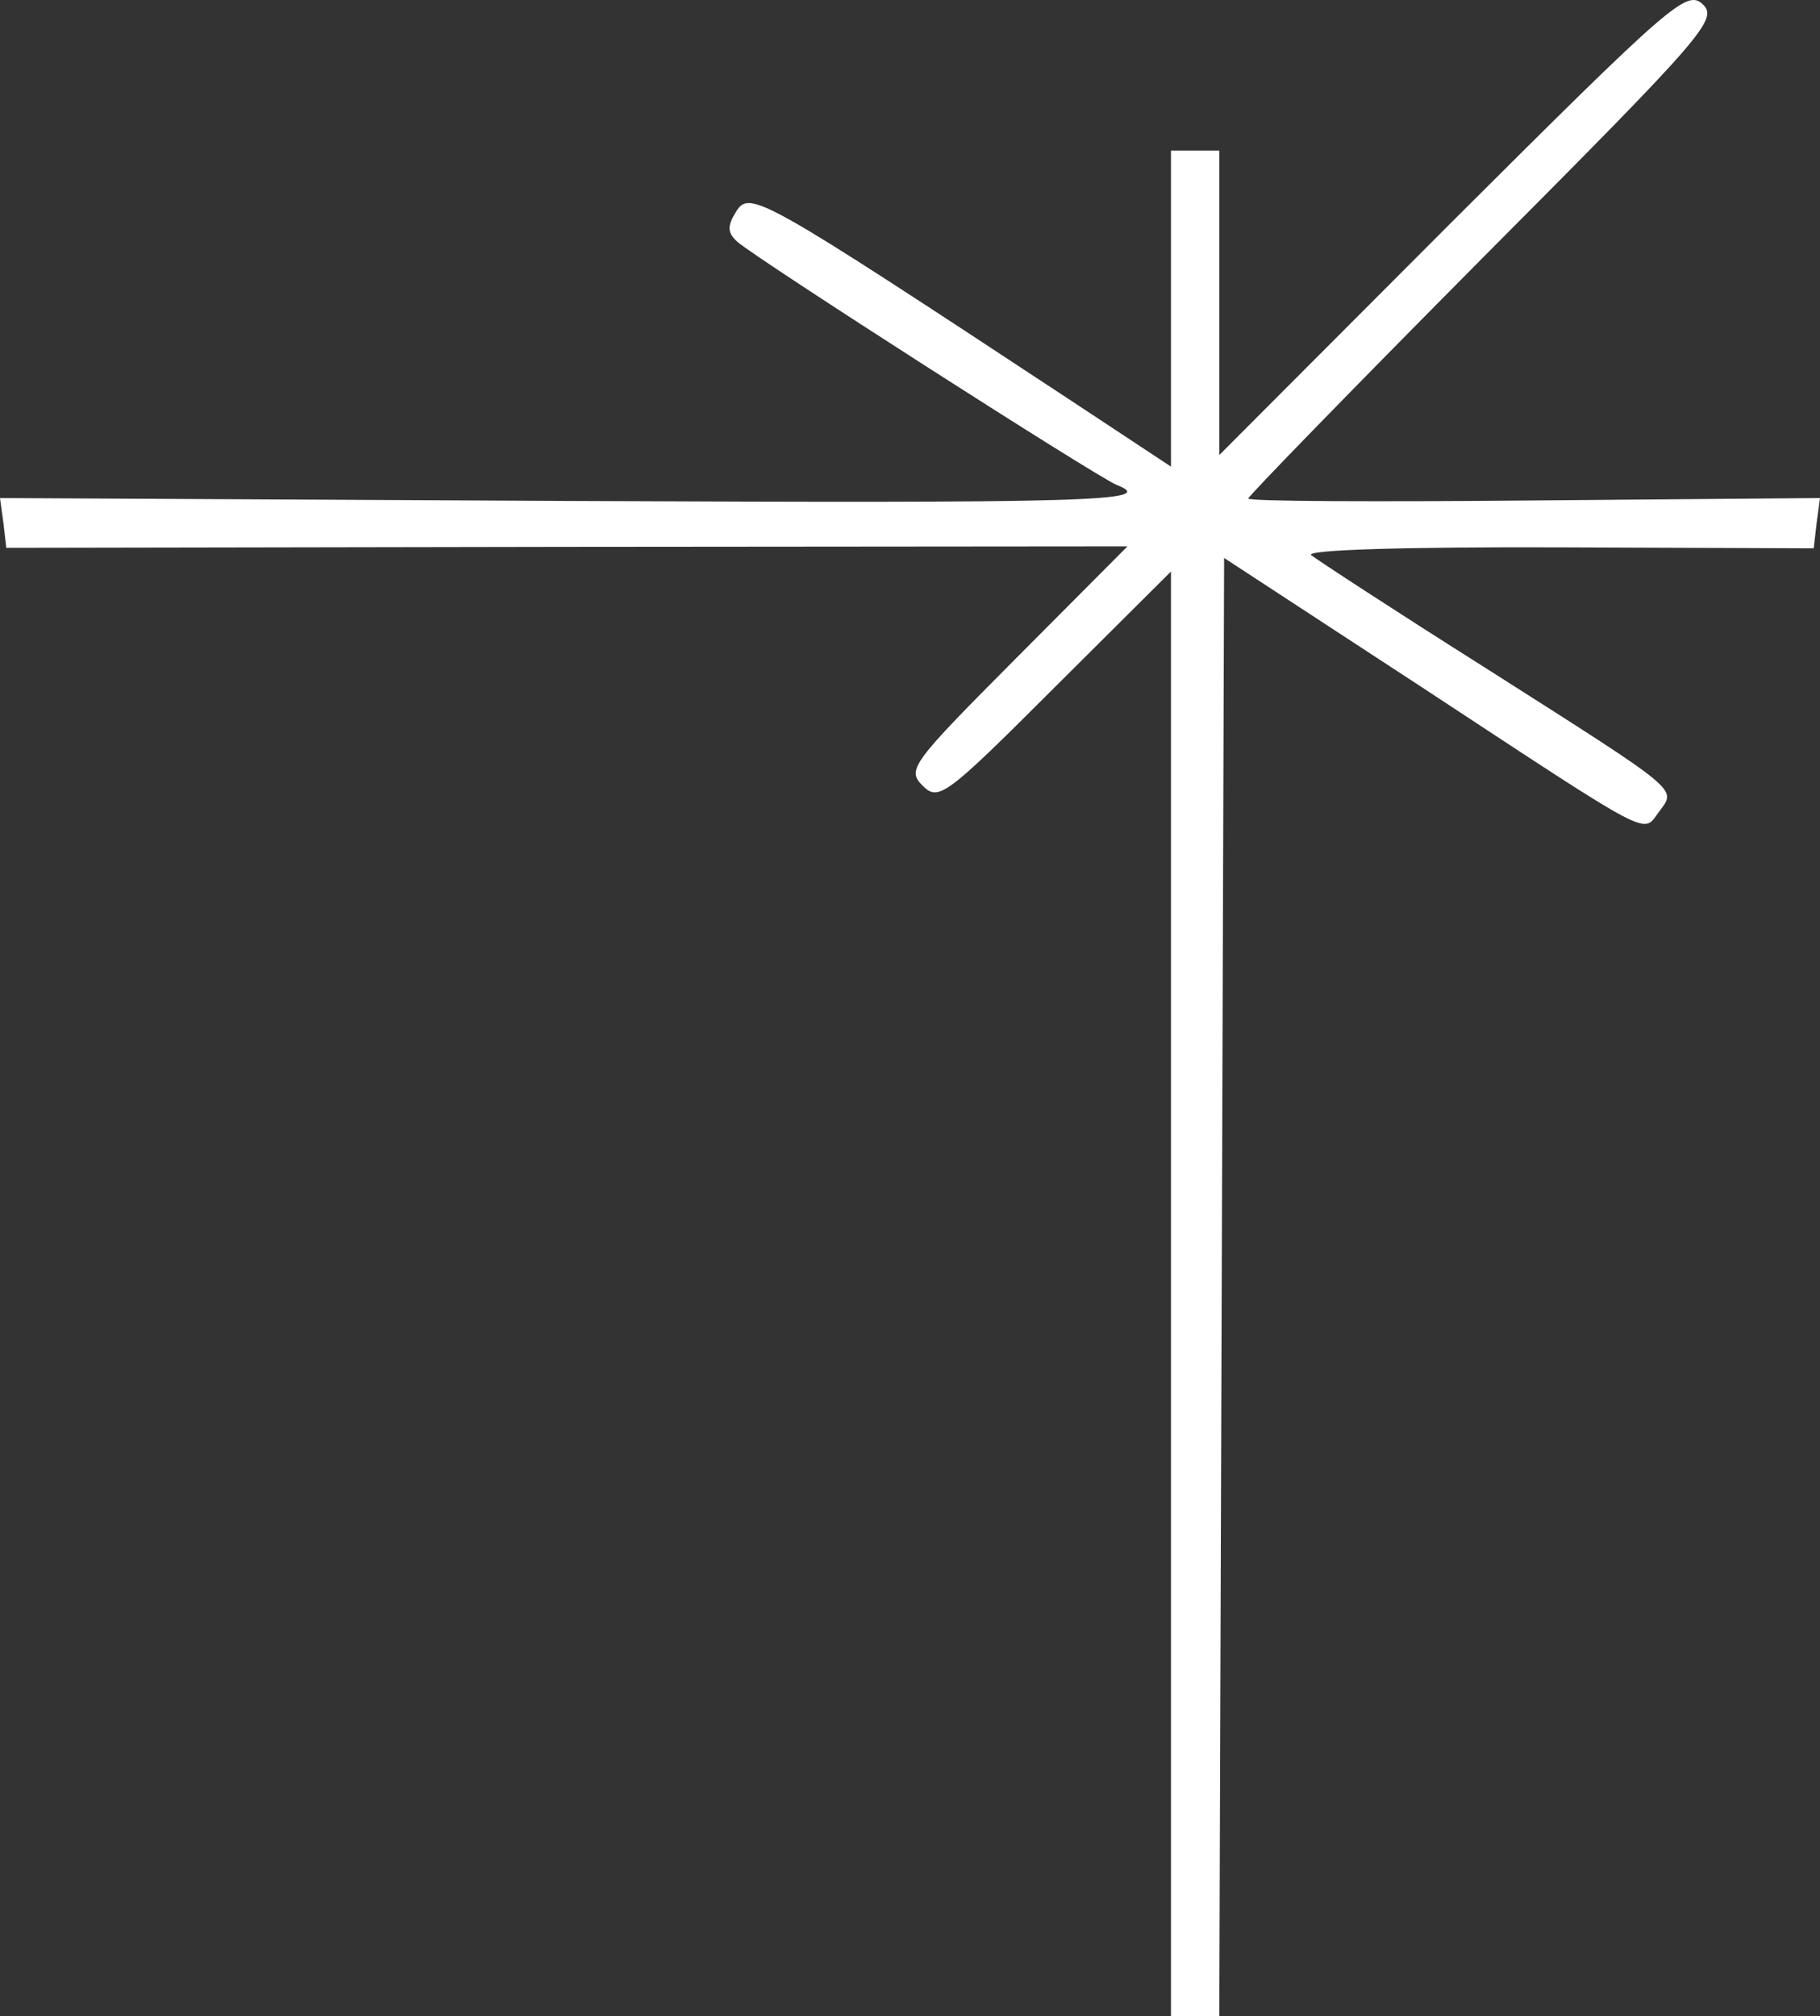 <?xml version="1.0" encoding="UTF-8" standalone="no"?>
<svg
   version="1.0"
   width="188.3pt"
   height="208.574pt"
   viewBox="0 0 188.3 208.574"
   preserveAspectRatio="xMidYMid"
   id="svg1"
   xmlns="http://www.w3.org/2000/svg"
   xmlns:svg="http://www.w3.org/2000/svg">
  <rect x="0" y="0" width="188.3" height="208.574" fill="#333333" stroke="none"/>
  <defs
     id="defs1" />
  <g
     transform="matrix(0.05,0,0,-0.05,-55.85,315.574)"
     fill="#ffffff"
     stroke="none"
     id="g1">
    <path
       d="m 4122,5853 -482,-483 v 315 315 h -50 -50 v -327 -327 l -215,142 c -630,415 -656,430 -684,387 -20,-32 -19,-45 2,-64 38,-34 746,-488 785,-503 87,-34 -54,-38 -1139,-33 l -1172,6 7,-51 6,-52 1160,2 1160,1 -229,-230 c -218,-219 -228,-232 -195,-265 33,-33 47,-23 274,204 l 240,239 V 3635 2140 h 50 50 l 5,1509 5,1508 410,-268 c 487,-320 455,-303 490,-257 36,49 50,37 -360,298 -187,118 -349,224 -360,233 -11,11 200,17 510,16 l 530,-2 6,52 7,52 -592,-5 c -325,-3 -591,-2 -591,4 0,5 219,230 487,500 458,460 486,492 453,523 -33,30 -65,2 -518,-450 z"
       id="path1" />
  </g>
</svg>
